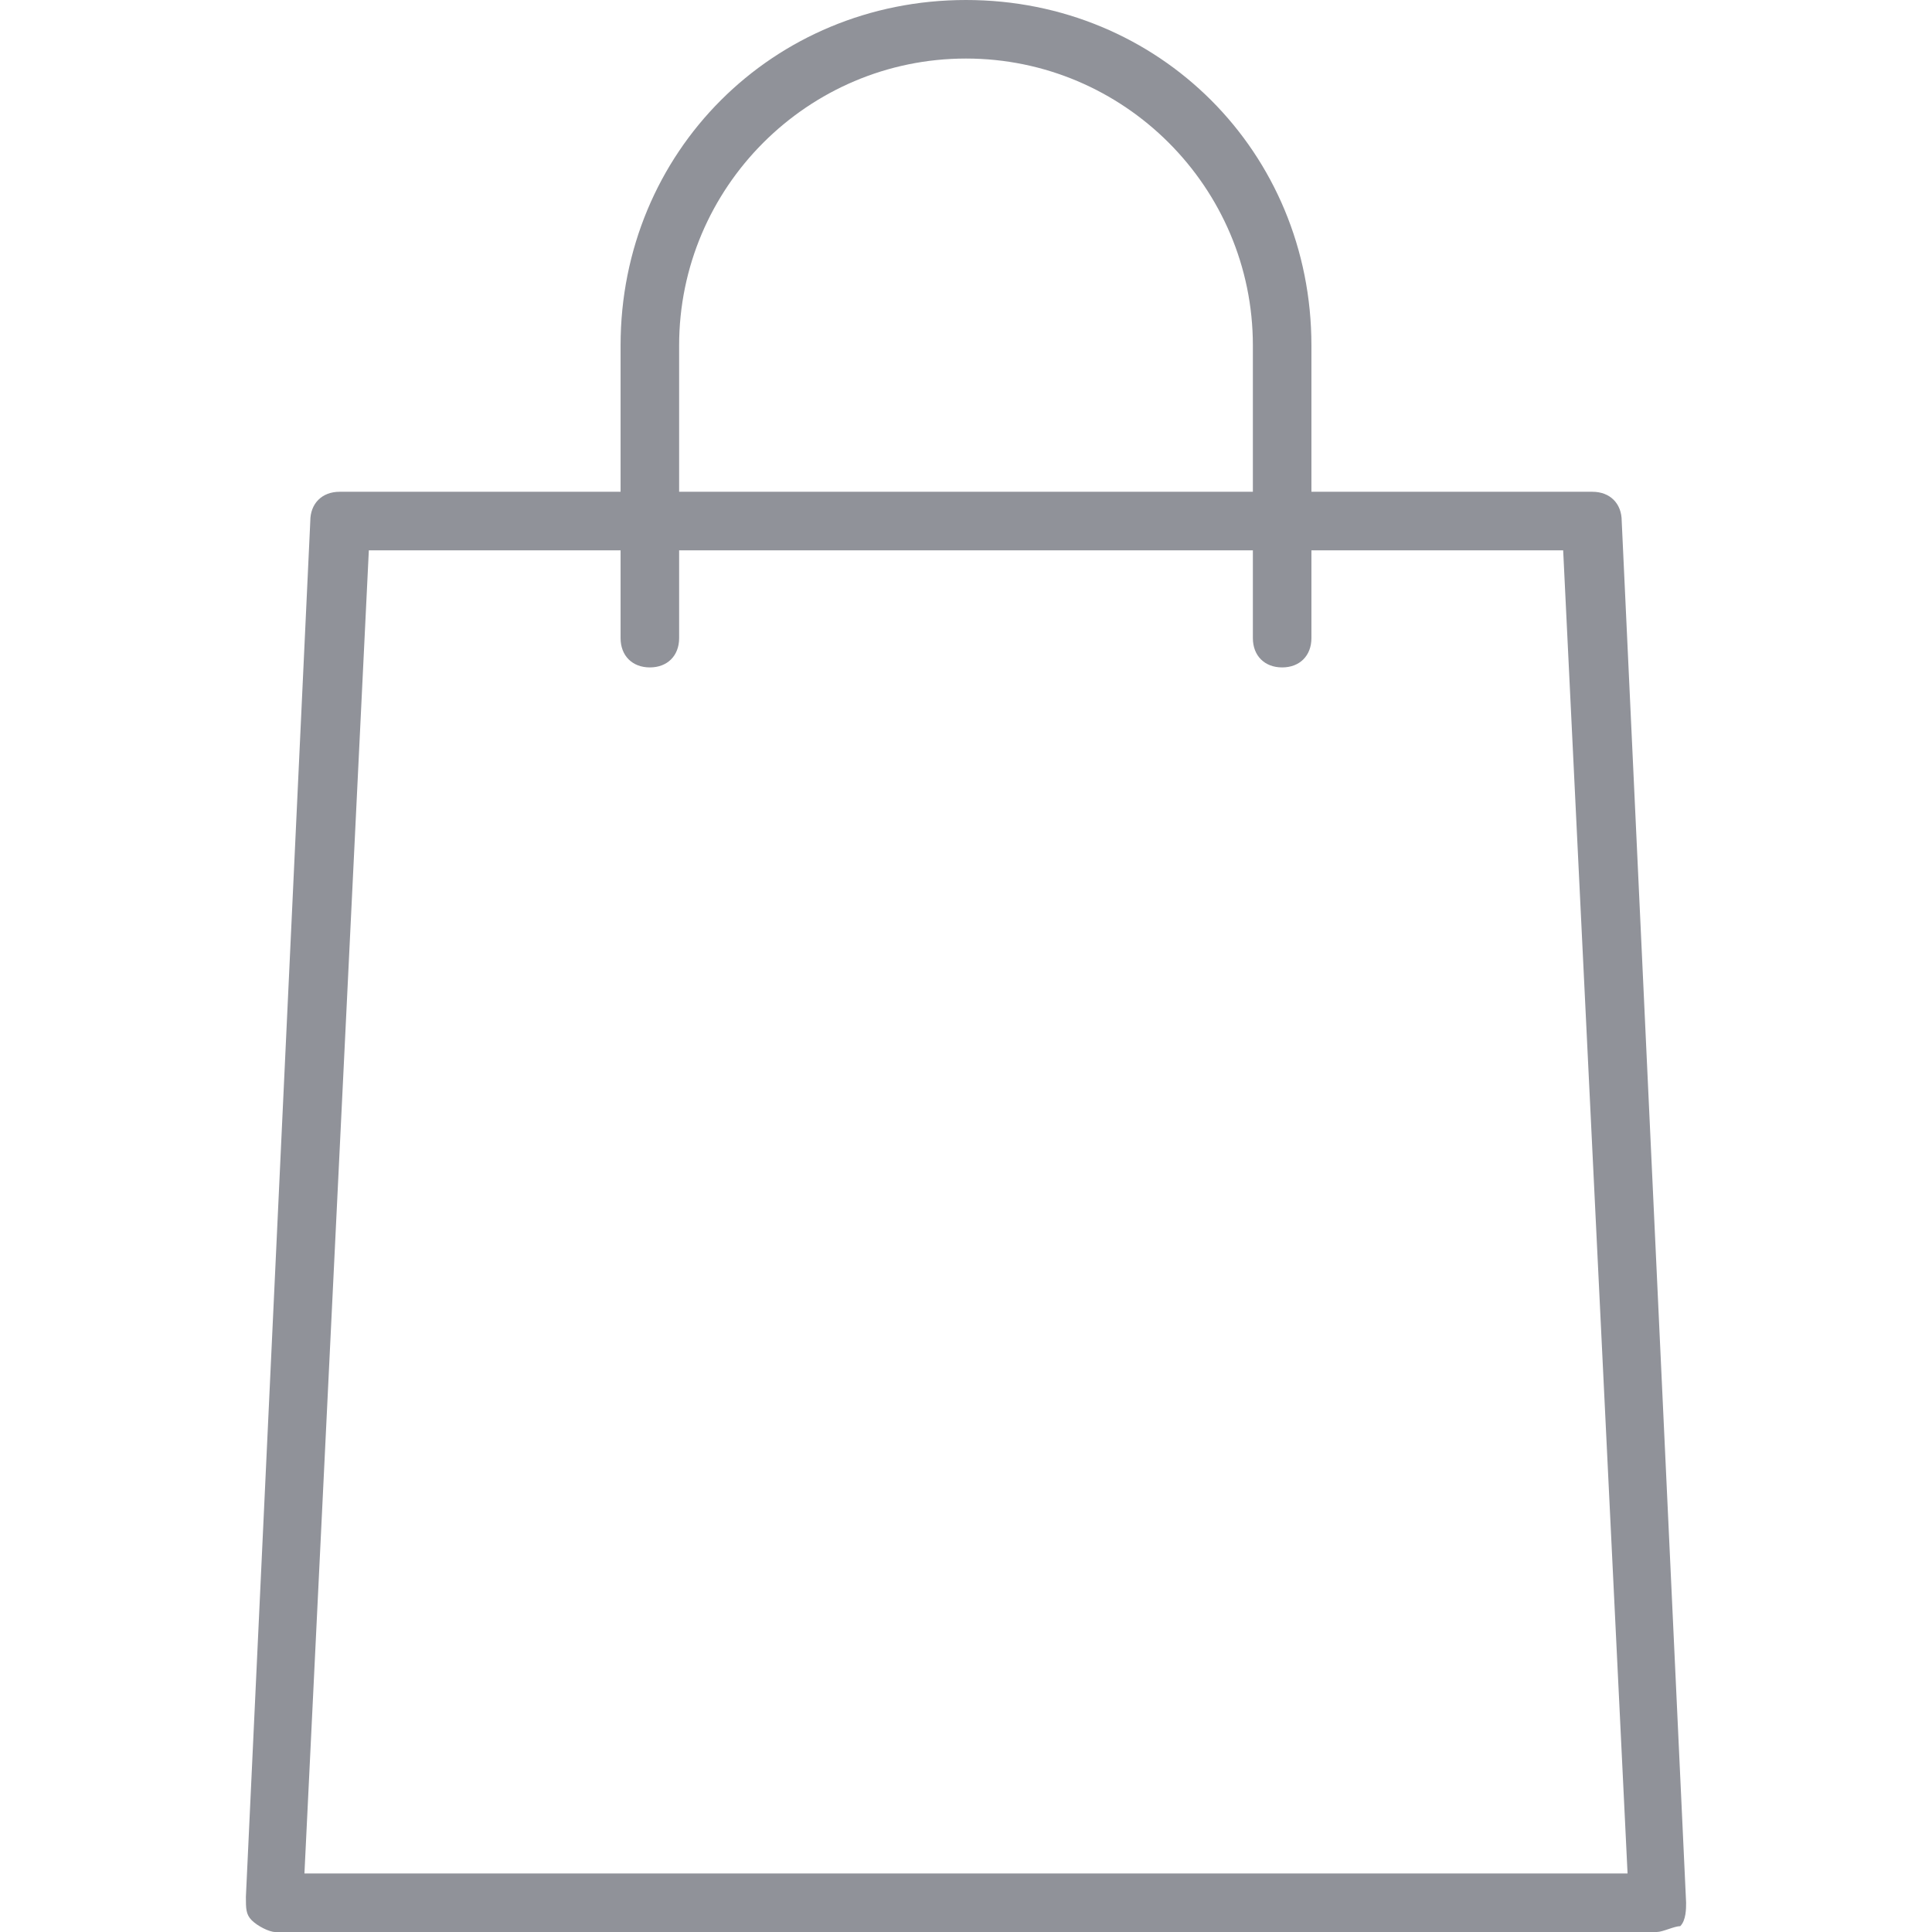 <?xml version="1.0" encoding="utf-8"?>
<!-- Generator: Adobe Illustrator 22.0.0, SVG Export Plug-In . SVG Version: 6.00 Build 0)  -->
<svg version="1.1" id="Capa_1" xmlns="http://www.w3.org/2000/svg" xmlns:xlink="http://www.w3.org/1999/xlink" x="0px" y="0px"
	 viewBox="0 0 33 33" style="enable-background:new 0 0 33 33;" xml:space="preserve">
<style type="text/css">
	.st0{fill:#909299;}
</style>
<g>
	<path class="st0" d="M28.3,33H4.7c-0.1,0-0.3-0.1-0.4-0.2s-0.1-0.2-0.1-0.4L5.3,8.9c0-0.3,0.2-0.5,0.5-0.5h21.4
		c0.3,0,0.5,0.2,0.5,0.5l1.1,23.6c0,0.1,0,0.3-0.1,0.4C28.6,32.9,28.4,33,28.3,33z M5.2,32h22.6L26.7,9.4H6.3L5.2,32z"/>
	<path class="st0" d="M21.9,11.4c-0.3,0-0.5-0.2-0.5-0.5v-5c0-2.7-2.2-4.9-4.9-4.9s-4.9,2.2-4.9,4.9v5c0,0.3-0.2,0.5-0.5,0.5
		s-0.5-0.2-0.5-0.5v-5c0-3.3,2.6-5.9,5.9-5.9s5.9,2.6,5.9,5.9v5C22.4,11.2,22.2,11.4,21.9,11.4z"/>
</g>
</svg>
